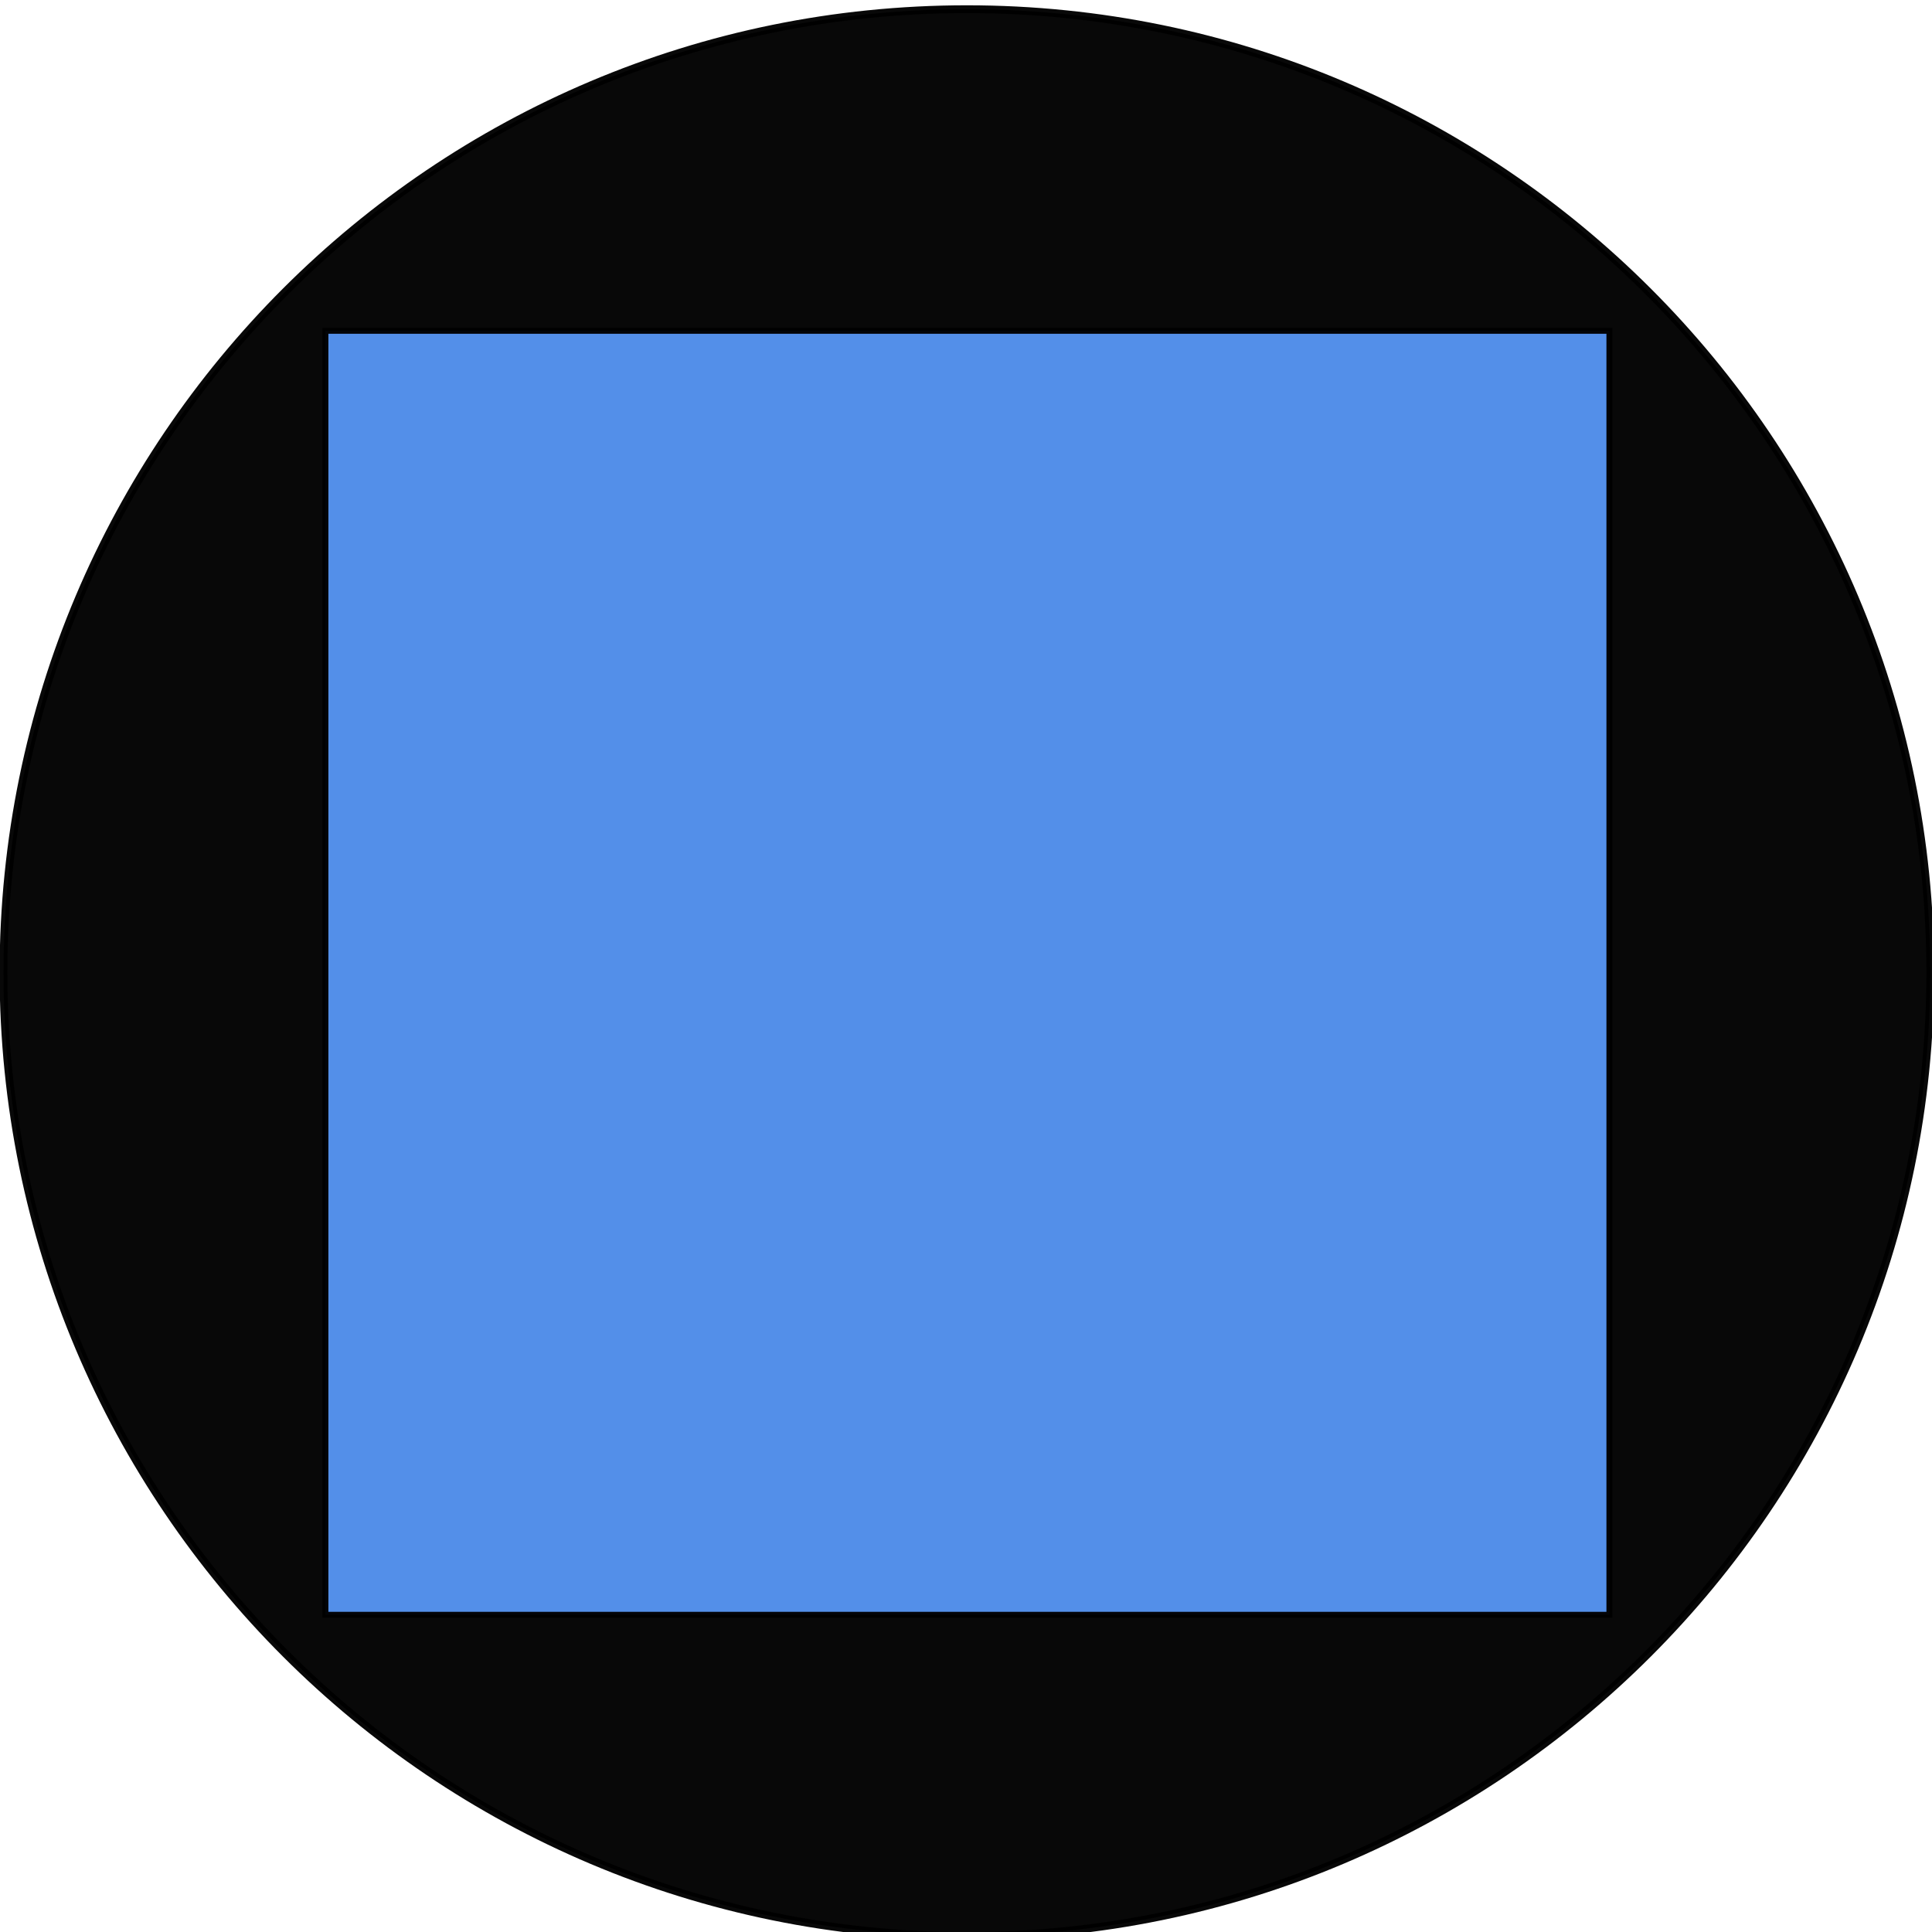 <?xml version="1.0" encoding="UTF-8" standalone="no"?>
<!-- Created with Inkscape (http://www.inkscape.org/) -->

<svg
   xmlns:dc="http://purl.org/dc/elements/1.1/"
   xmlns:cc="http://creativecommons.org/ns#"
   xmlns:rdf="http://www.w3.org/1999/02/22-rdf-syntax-ns#"
   xmlns:svg="http://www.w3.org/2000/svg"
   xmlns="http://www.w3.org/2000/svg"
   xmlns:sodipodi="http://sodipodi.sourceforge.net/DTD/sodipodi-0.dtd"
   xmlns:inkscape="http://www.inkscape.org/namespaces/inkscape"
   width="55"
   height="55"
   id="svg2"
   version="1.1"
   inkscape:version="0.48.2 r9819"
   sodipodi:docname="OVC-Stop.svg">
  <defs
     id="defs4" />
  <sodipodi:namedview
     id="base"
     pagecolor="#ffffff"
     bordercolor="#666666"
     borderopacity="1.0"
     inkscape:pageopacity="0.0"
     inkscape:pageshadow="2"
     inkscape:zoom="4.6456917"
     inkscape:cx="32.848226"
     inkscape:cy="63.737493"
     inkscape:document-units="px"
     inkscape:current-layer="layer1"
     showgrid="false"
     inkscape:window-width="1436"
     inkscape:window-height="856"
     inkscape:window-x="0"
     inkscape:window-y="0"
     inkscape:window-maximized="1"
     showborder="false"
     inkscape:showpageshadow="false"
     fit-margin-top="0"
     fit-margin-left="0"
     fit-margin-right="0"
     fit-margin-bottom="0" />
  <g
     inkscape:label="Layer 1"
     inkscape:groupmode="layer"
     id="layer1"
     transform="translate(9.4049524e-5,-997.362)">
    <g
       id="g3903"
       transform="matrix(0.153,0,0,0.153,-9.2236451e-5,891.584)">
      <path
         sodipodi:type="arc"
         style="opacity:0.966;fill:#000000;fill-opacity:1;stroke:#000000;stroke-width:1.079;stroke-miterlimit:4;stroke-opacity:1;stroke-dasharray:none"
         id="path3825"
         sodipodi:cx="562.14288"
         sodipodi:cy="241.6479"
         sodipodi:rx="133.57143"
         sodipodi:ry="133.57143"
         d="m 695.714,241.648 c 0,73.769 -59.802,133.571 -133.571,133.571 -73.769,0 -133.571,-59.802 -133.571,-133.571 0,-73.769 59.802,-133.571 133.571,-133.571 73.769,0 133.571,59.802 133.571,133.571 z"
         transform="matrix(1.342,0,0,1.342,-574.493,548.029)" />
      <rect
         y="752.912"
         x="60.55"
         height="238.9"
         width="238.9"
         id="rect3821"
         style="opacity:0.966;fill:#5694f1;fill-opacity:1;stroke:#000000;stroke-width:1.1;stroke-miterlimit:4;stroke-opacity:1;stroke-dasharray:none" />
    </g>
    <rect
       style="fill:#000000;fill-opacity:0;stroke:none"
       id="rect2985"
       width="55"
       height="55"
       x="0"
       y="997.362" />
  </g>
</svg>
